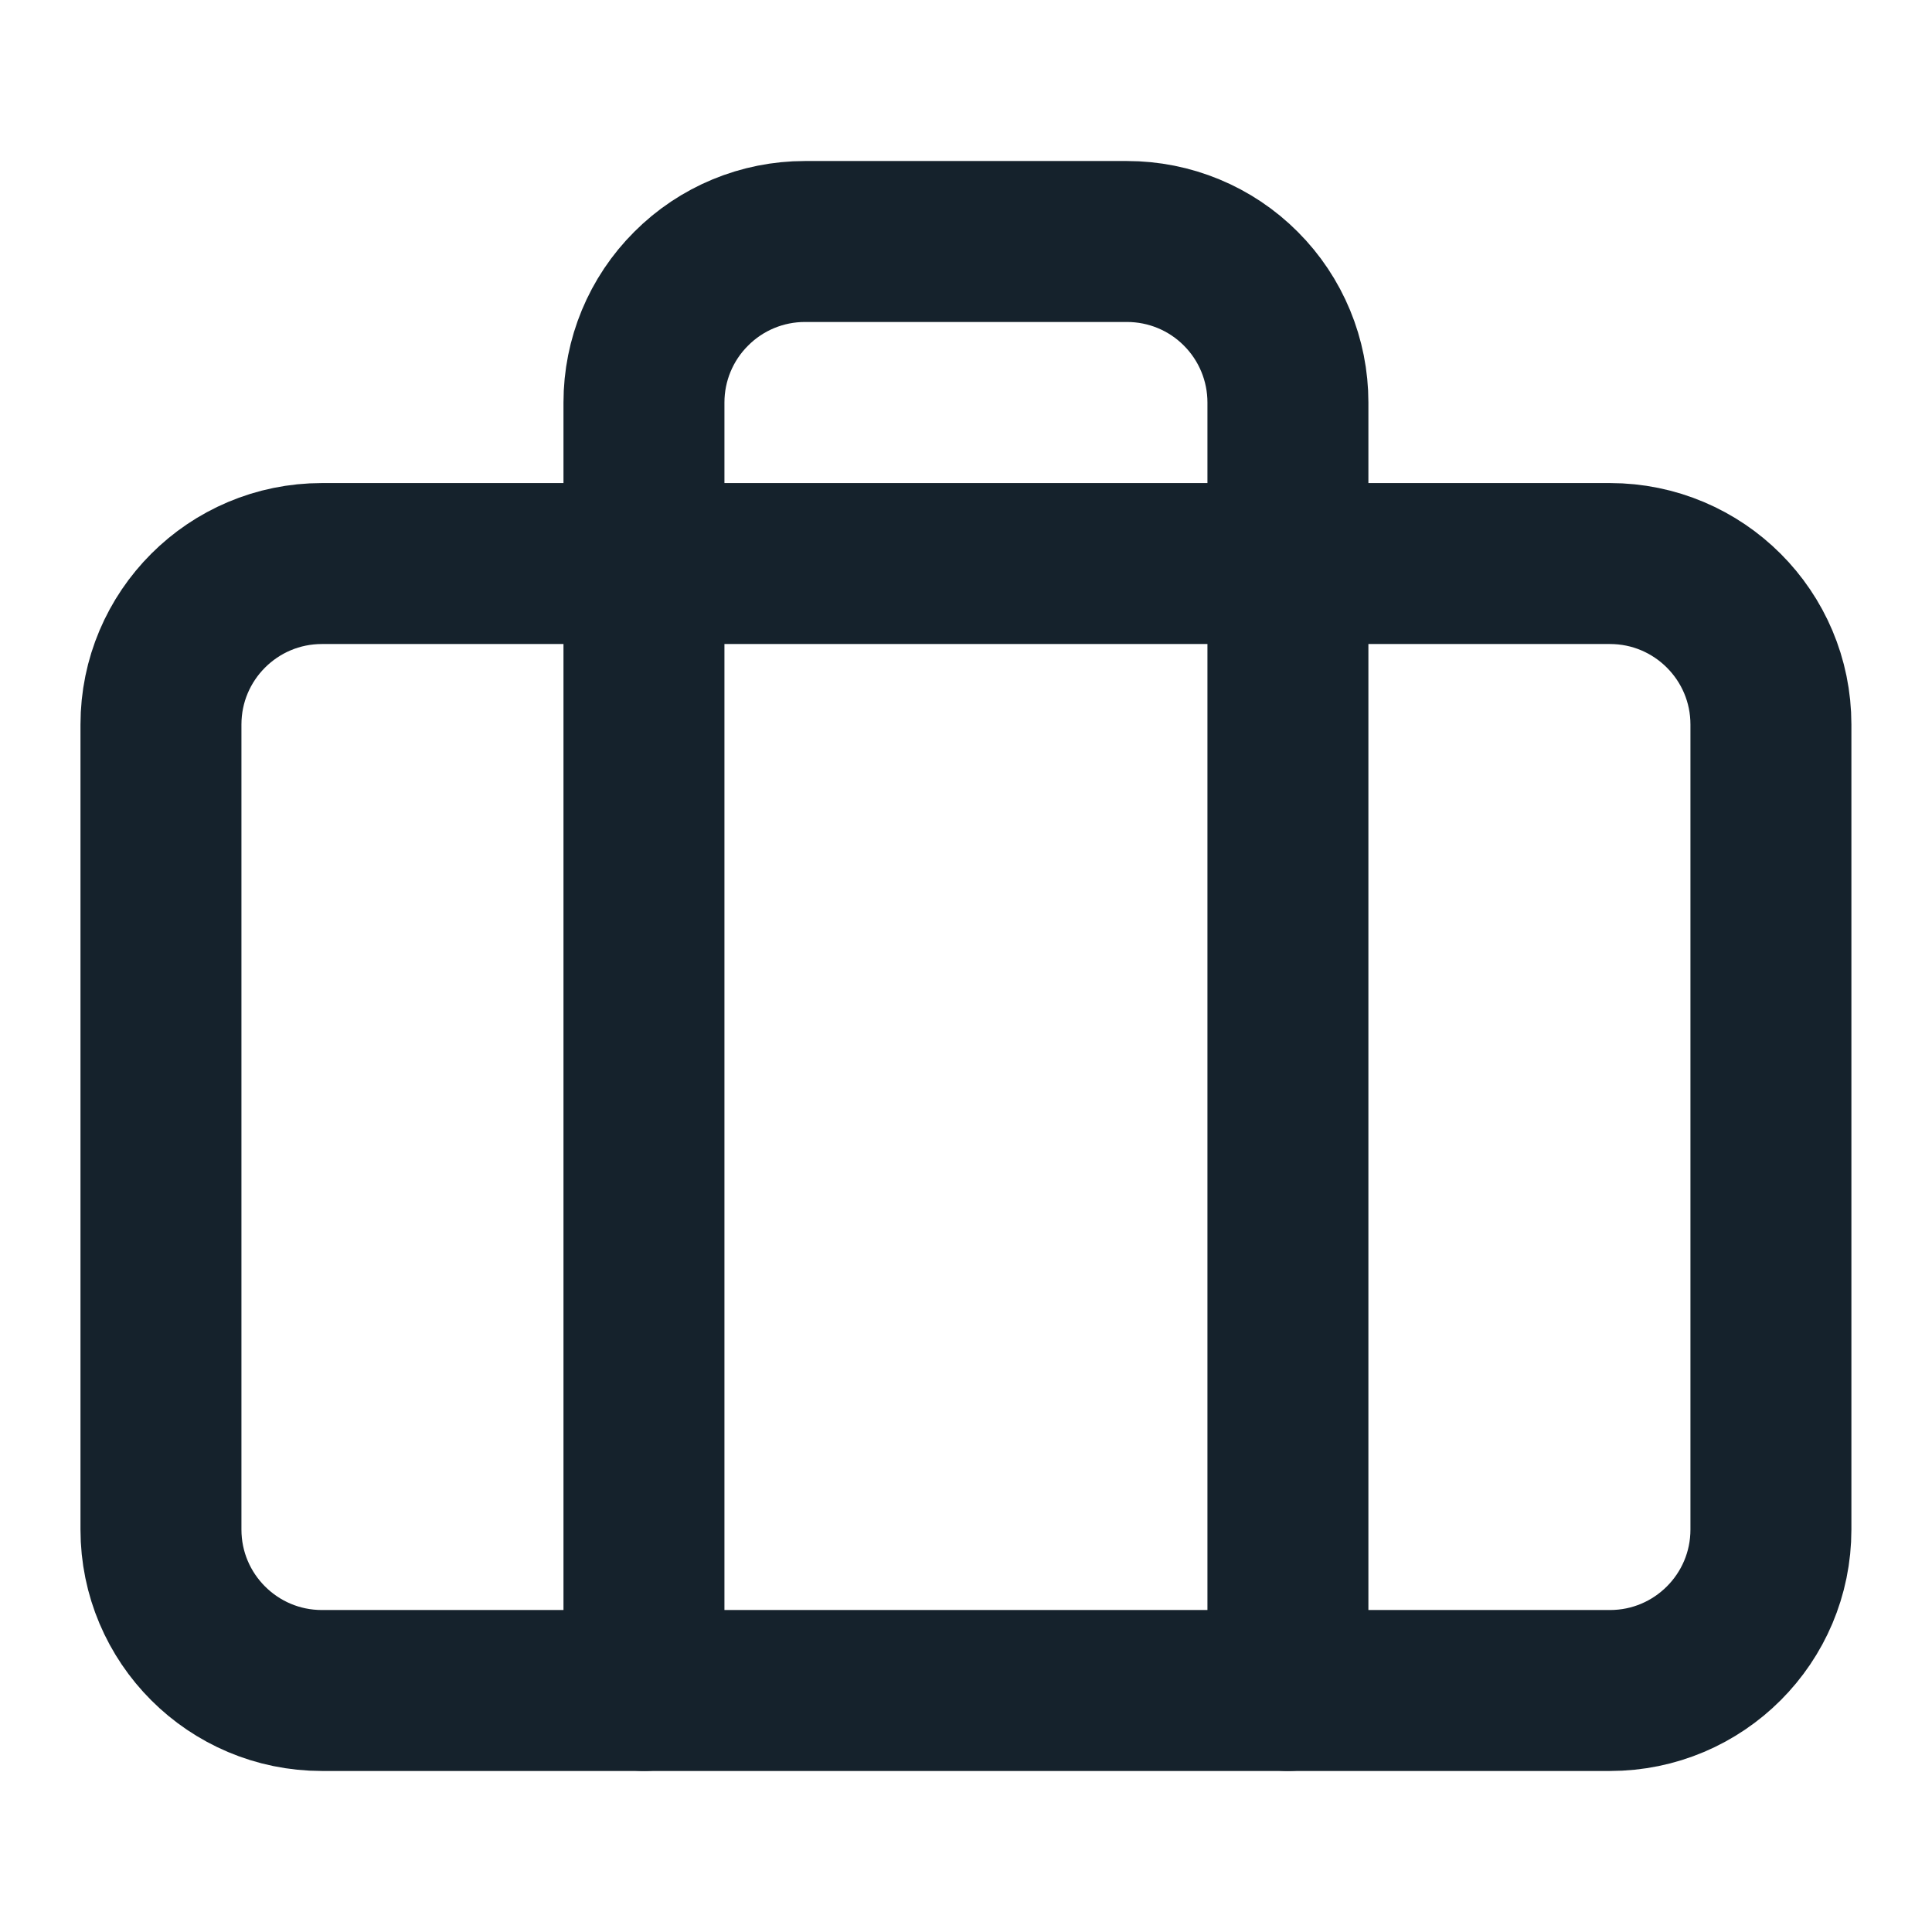<svg width="16" height="16" viewBox="0 0 16 16" fill="none" xmlns="http://www.w3.org/2000/svg">
<path d="M13.333 4.667H2.666C1.93 4.667 1.333 5.264 1.333 6V12.667C1.333 13.403 1.93 14 2.666 14H13.333C14.069 14 14.666 13.403 14.666 12.667V6C14.666 5.264 14.069 4.667 13.333 4.667Z" stroke="#15222C" stroke-width="1.333" stroke-linecap="round" stroke-linejoin="round"/>
<path d="M10.666 14V3.333C10.666 2.98 10.526 2.641 10.276 2.391C10.026 2.14 9.687 2 9.333 2H6.666C6.313 2 5.974 2.14 5.724 2.391C5.473 2.641 5.333 2.98 5.333 3.333V14" stroke="#15222C" stroke-width="1.333" stroke-linecap="round" stroke-linejoin="round"/>
</svg>

